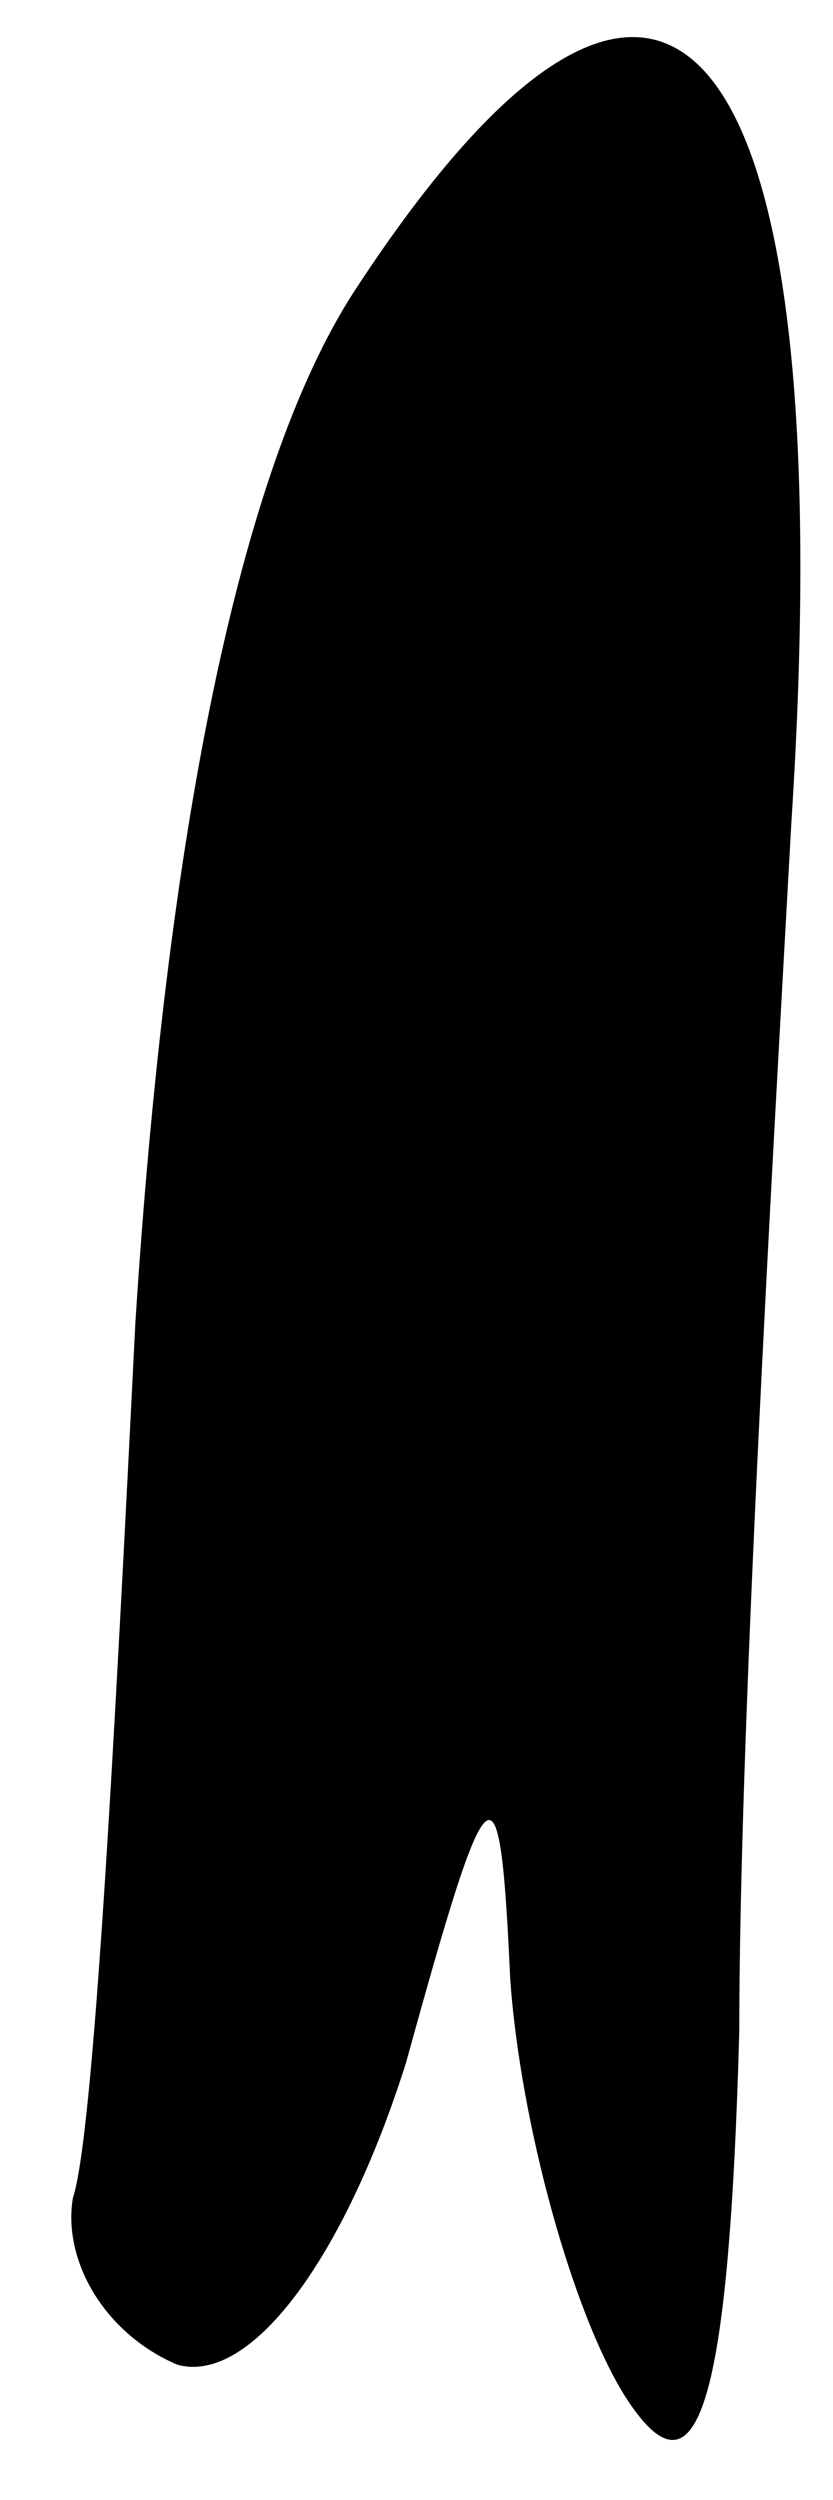 <?xml version="1.0" standalone="no"?>
<!DOCTYPE svg PUBLIC "-//W3C//DTD SVG 20010904//EN"
 "http://www.w3.org/TR/2001/REC-SVG-20010904/DTD/svg10.dtd">
<svg version="1.0" xmlns="http://www.w3.org/2000/svg"
 width="8pt" height="24pt" viewBox="0 0 8 24"
 preserveAspectRatio="xMidYMid meet">
<g transform="translate(0,24) scale(0.1,-0.1)"
fill="#000000" stroke="none">
<path fill="#000000" stroke="none" d="M34 212 c-11 -17 -18 -52 -21 -99 -2
-40 -4 -78 -6 -84 -1 -6 3 -13 10 -16 7 -2 16 10 22 29 8 29 9 30 10 8 1 -14
6 -32 11 -40 7 -11 10 -1 11 35 0 28 3 80 5 116 5 77 -12 97 -42 51z"/>
</g>
</svg>
